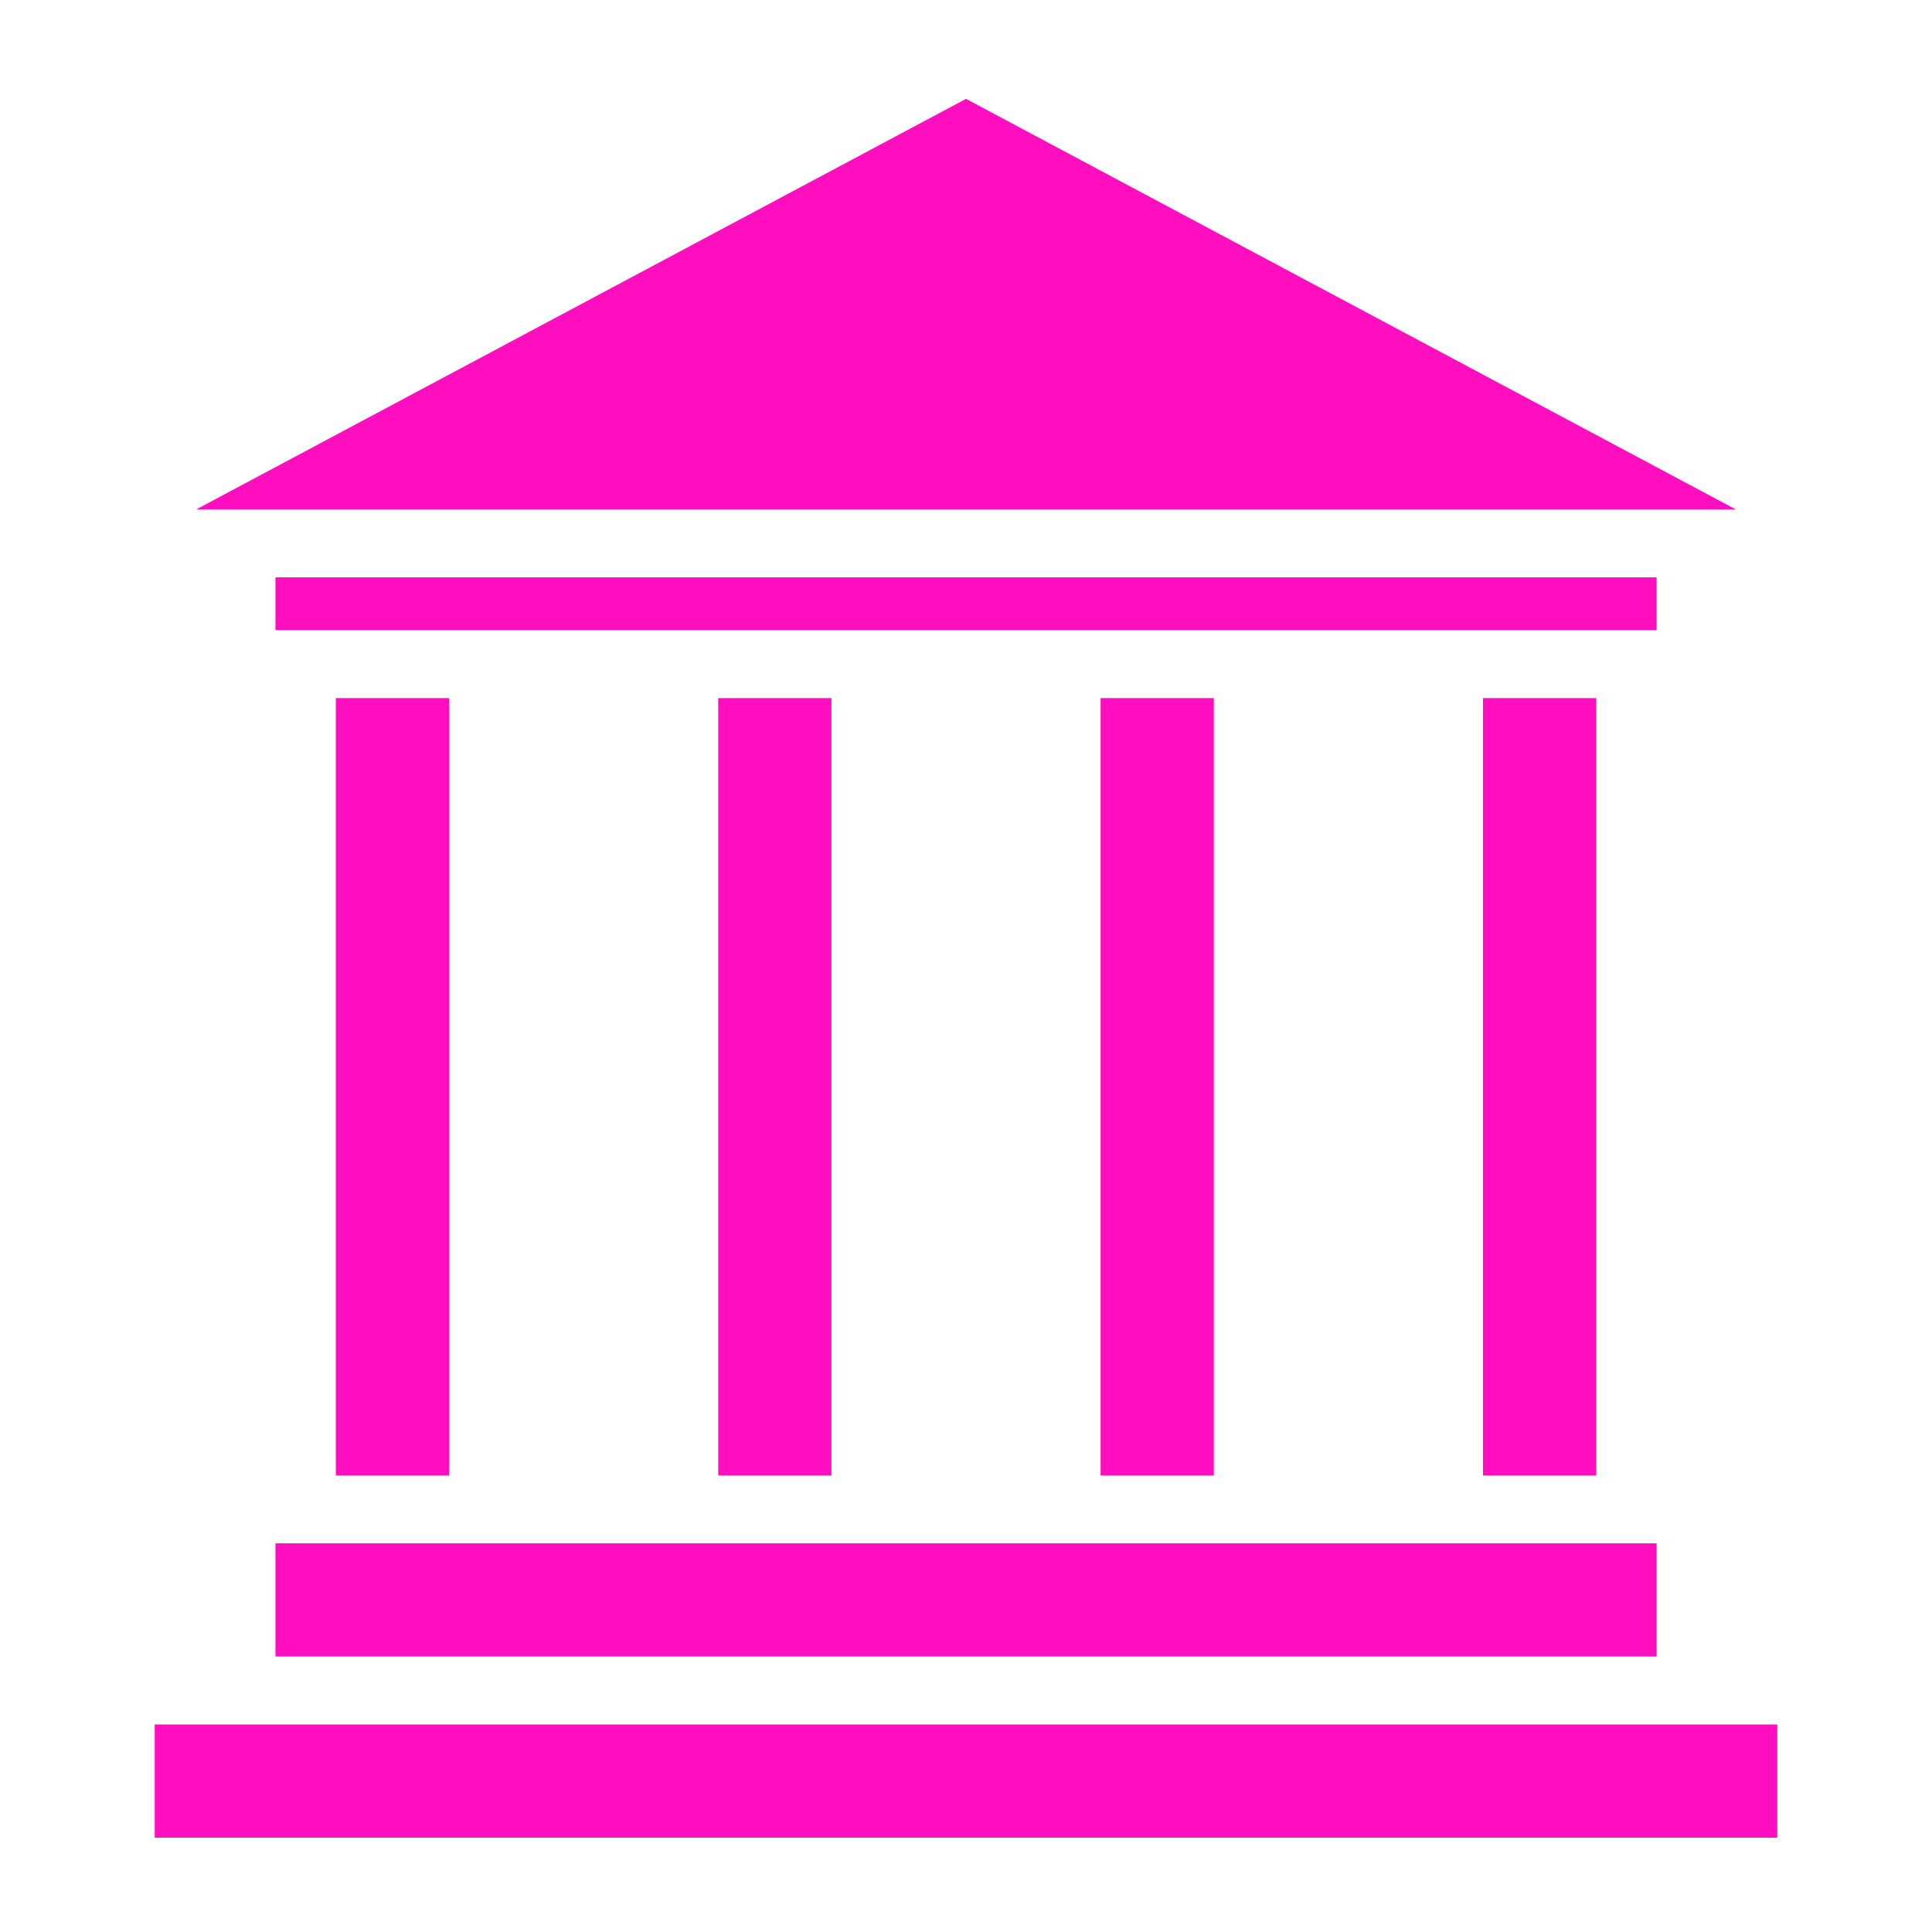 <svg xmlns="http://www.w3.org/2000/svg" viewBox="0 0 512 512" width="512" height="512"><g class="" transform="translate(0,0)" style="touch-action: none;"><path d="M256 26.2L52 135h408L256 26.2zM73 153v14h366v-14H73zm16 32v206h30V185H89zm101.334 0v206h30V185h-30zm101.332 0v206h30V185h-30zM393 185v206h30V185h-30zM73 409v30h366v-30H73zm-32 48v30h430v-30H41z" fill="#ff0ec0" fill-opacity="1"></path></g></svg>